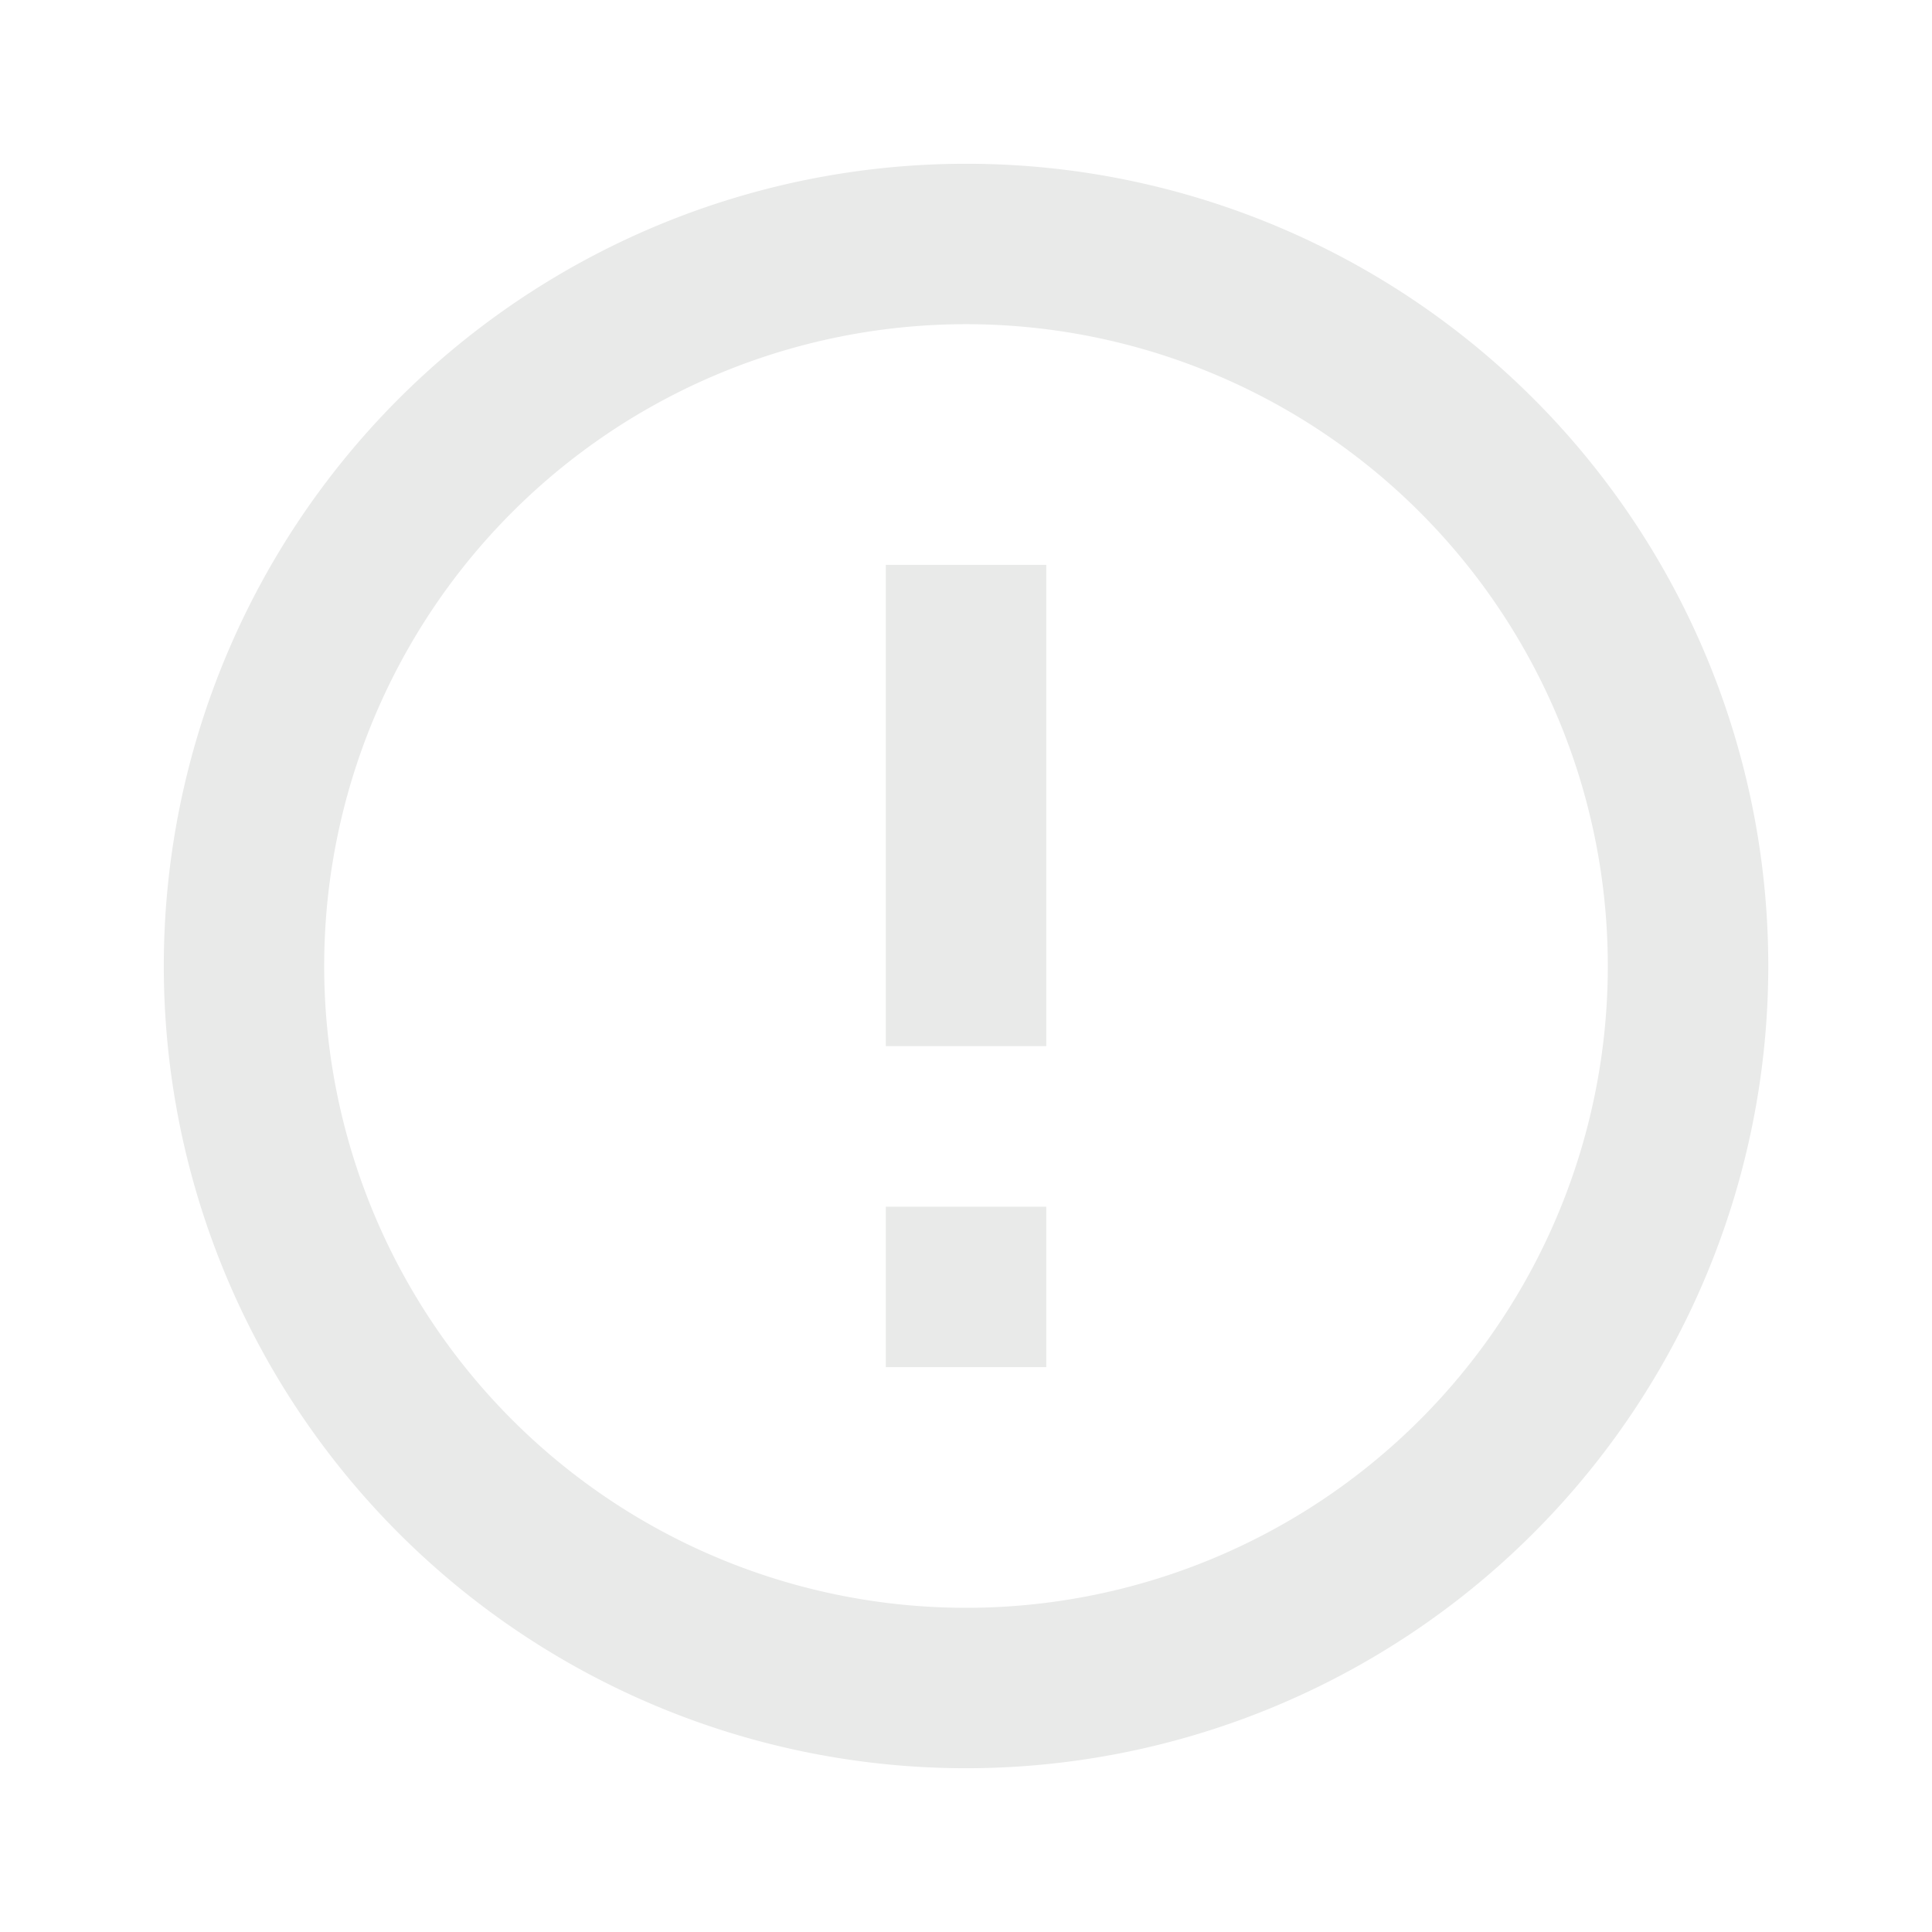 <svg id="error_outline-24px" xmlns="http://www.w3.org/2000/svg" width="55" height="55" viewBox="0 0 55 55">
  <path id="Path_2978" data-name="Path 2978" d="M0,0H55V55H0Z" fill="none"/>
  <path id="Path_2979" data-name="Path 2979" d="M22.555,31.69h4.568v4.568H22.555Zm0-18.271h4.568v13.7H22.555ZM24.816,2A22.838,22.838,0,1,0,47.677,24.838,22.827,22.827,0,0,0,24.816,2Zm.023,41.109A18.271,18.271,0,1,1,43.109,24.838,18.266,18.266,0,0,1,24.838,43.109Z" transform="translate(2.662 2.662)" fill="#e9eae9"/>
</svg>
